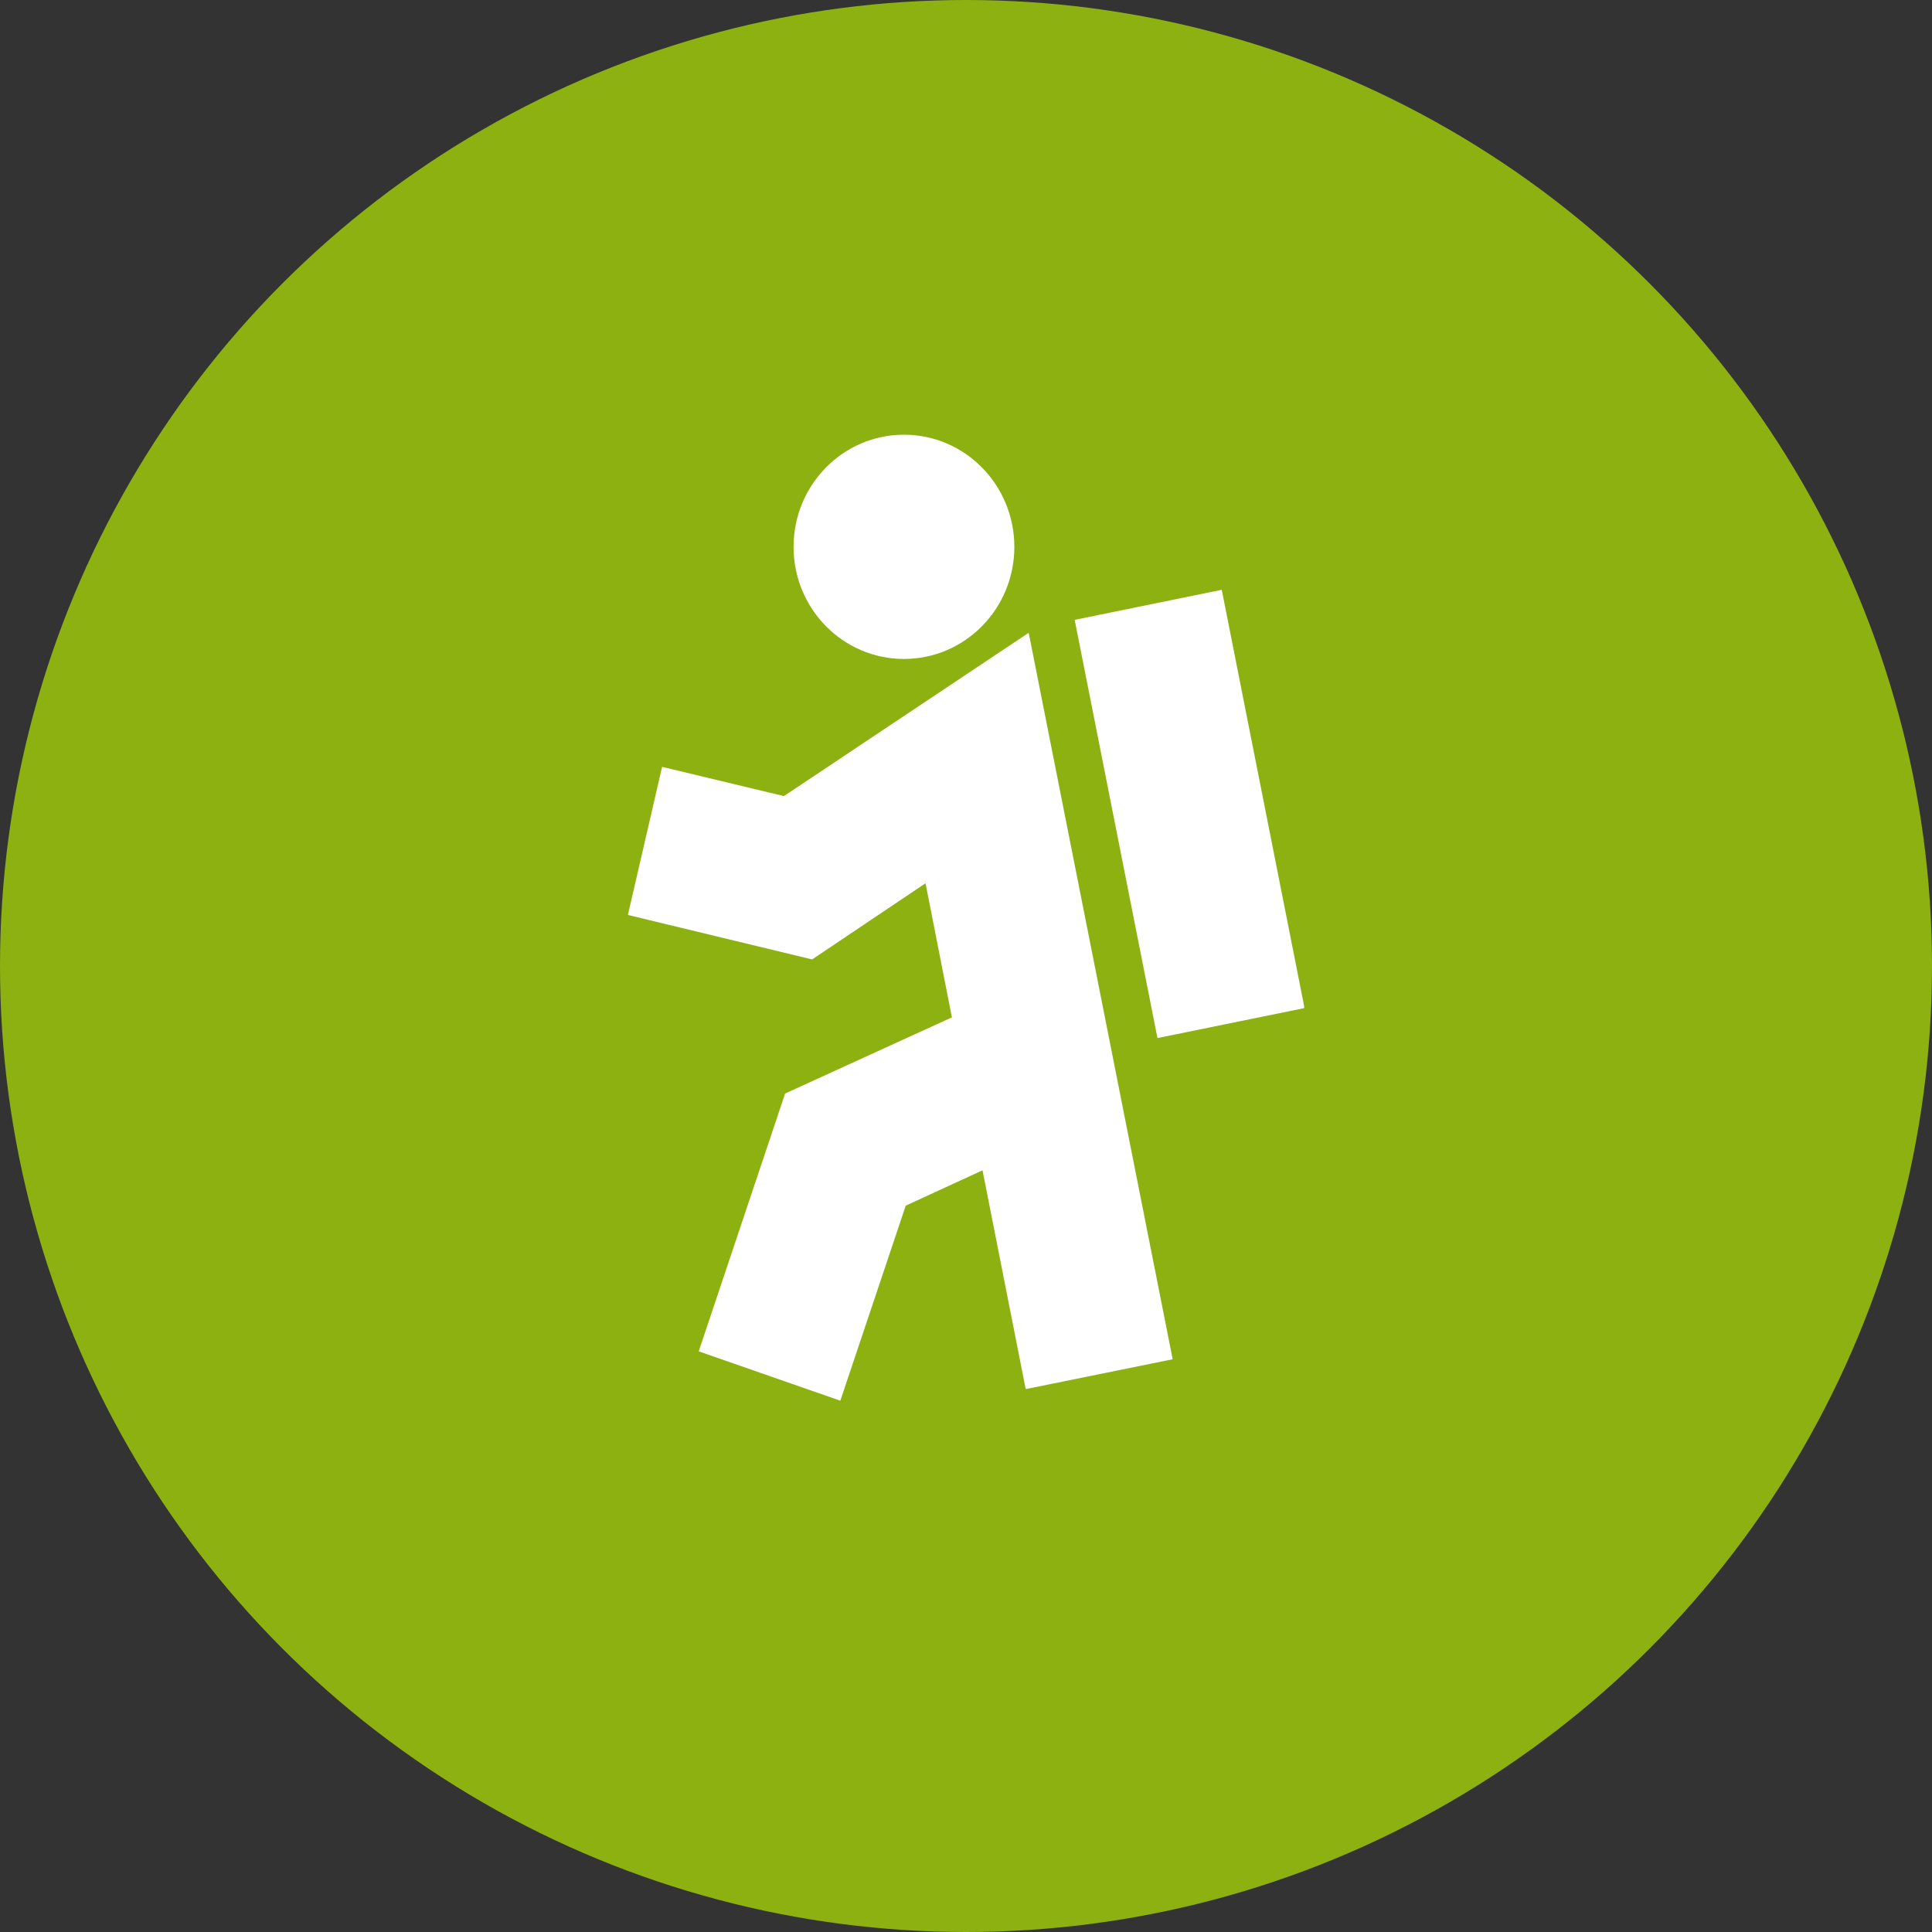 <svg width="40" height="40" viewBox="0 0 40 40" fill="none" xmlns="http://www.w3.org/2000/svg">
<rect x="0" y="0" width="40" height="40" fill="#333333" stroke="none"/>
<circle cx="20" cy="20" r="20" fill="#8CB110"/>
<g clip-path="url(#clip0_477_2887)">
<path d="M18.715 13.643C19.978 13.643 21.001 12.604 21.001 11.322C21.001 10.04 19.978 9 18.715 9C17.453 9 16.43 10.04 16.43 11.322C16.43 12.604 17.453 13.643 18.715 13.643Z" fill="white"/>
<path d="M16.23 16.482L13.708 15.877L13 18.943L16.814 19.864L19.162 18.287L19.708 21.063L16.255 22.64L14.466 27.978L17.398 29L18.752 24.962L20.342 24.23L21.236 28.76L24.279 28.142L21.298 13.101L16.23 16.482Z" fill="white"/>
<path d="M25.295 12.211L22.25 12.833L23.964 21.492L27.009 20.871L25.295 12.211Z" fill="white"/>
</g>
<defs>
<clipPath id="clip0_477_2887">
<rect width="14" height="20" fill="white" transform="translate(13 9)"/>
</clipPath>
</defs>
</svg>
